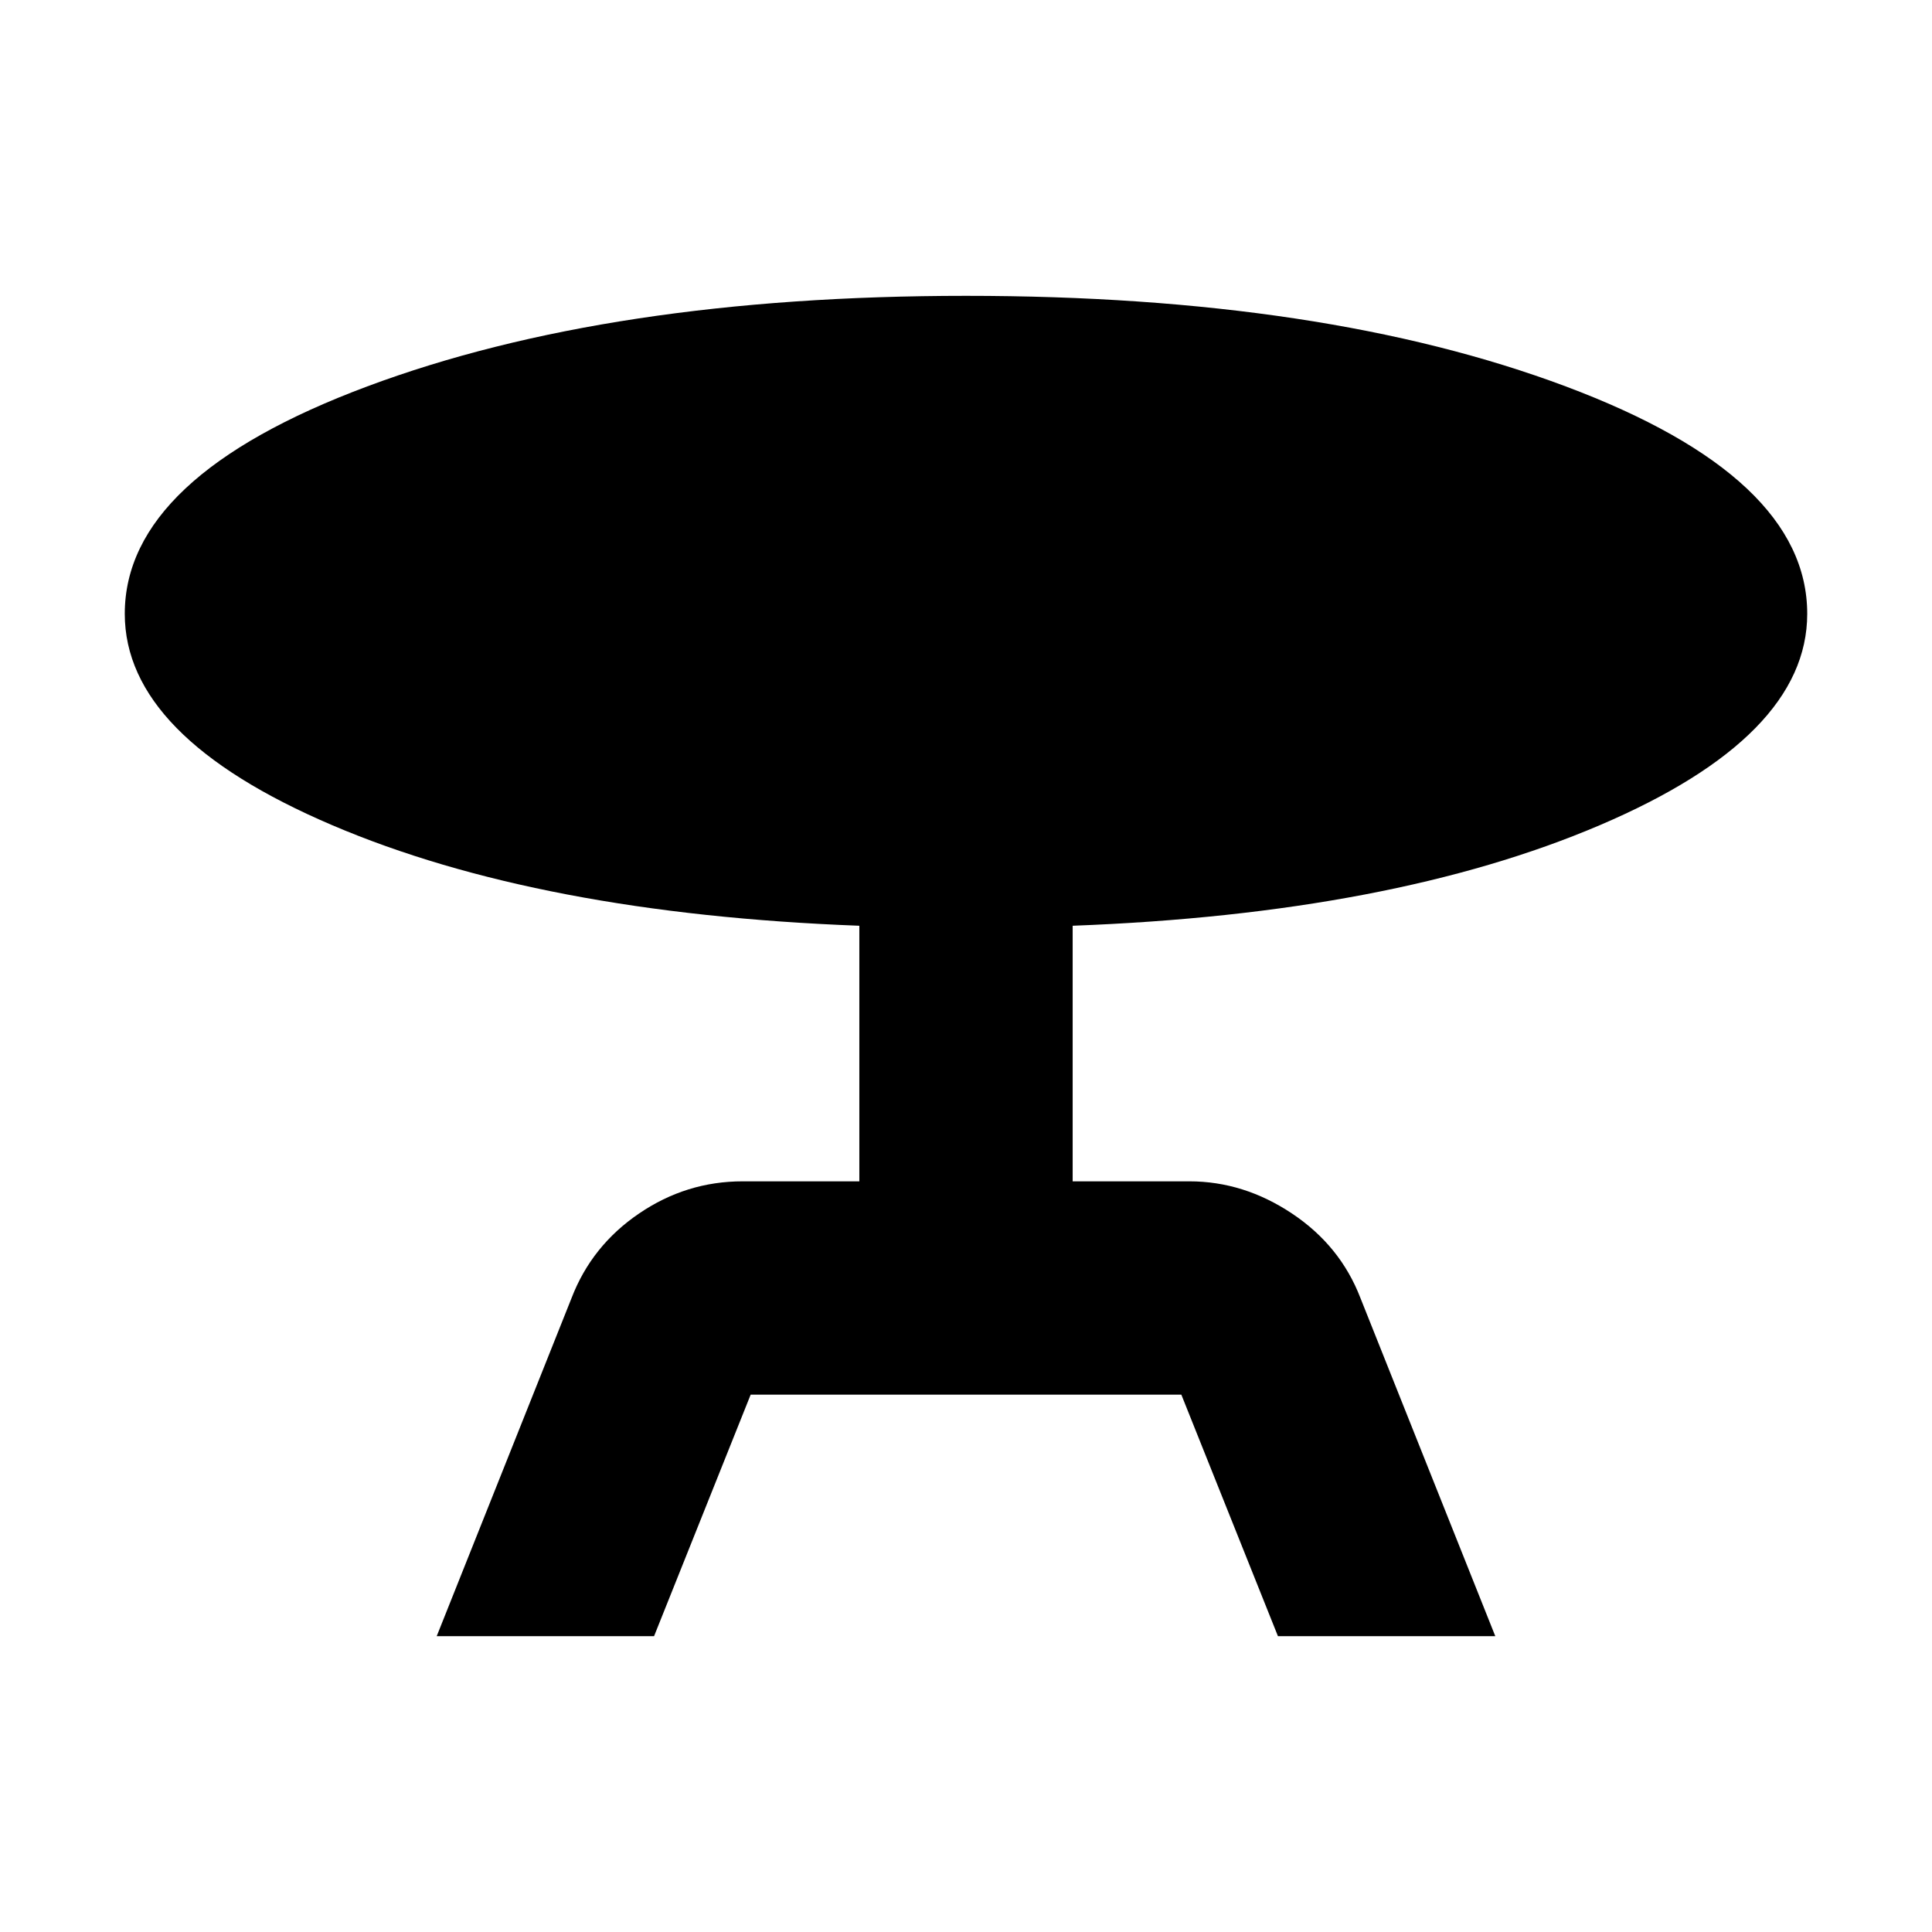 <svg xmlns="http://www.w3.org/2000/svg" height="24" width="24"><path d="m5.425 20.325 1.675-4.2q.25-.65.838-1.05.587-.4 1.287-.4h1.45V11.5q-3.975-.15-6.55-1.25Q1.55 9.15 1.55 7.625q0-1.7 3.012-2.825Q7.575 3.675 12 3.675q4.45 0 7.45 1.125t3 2.825q0 1.525-2.575 2.625t-6.55 1.25v3.175h1.45q.675 0 1.275.4.6.4.85 1.05l1.675 4.2h-2.7l-1.2-3h-5.35l-1.2 3Z"/></svg>